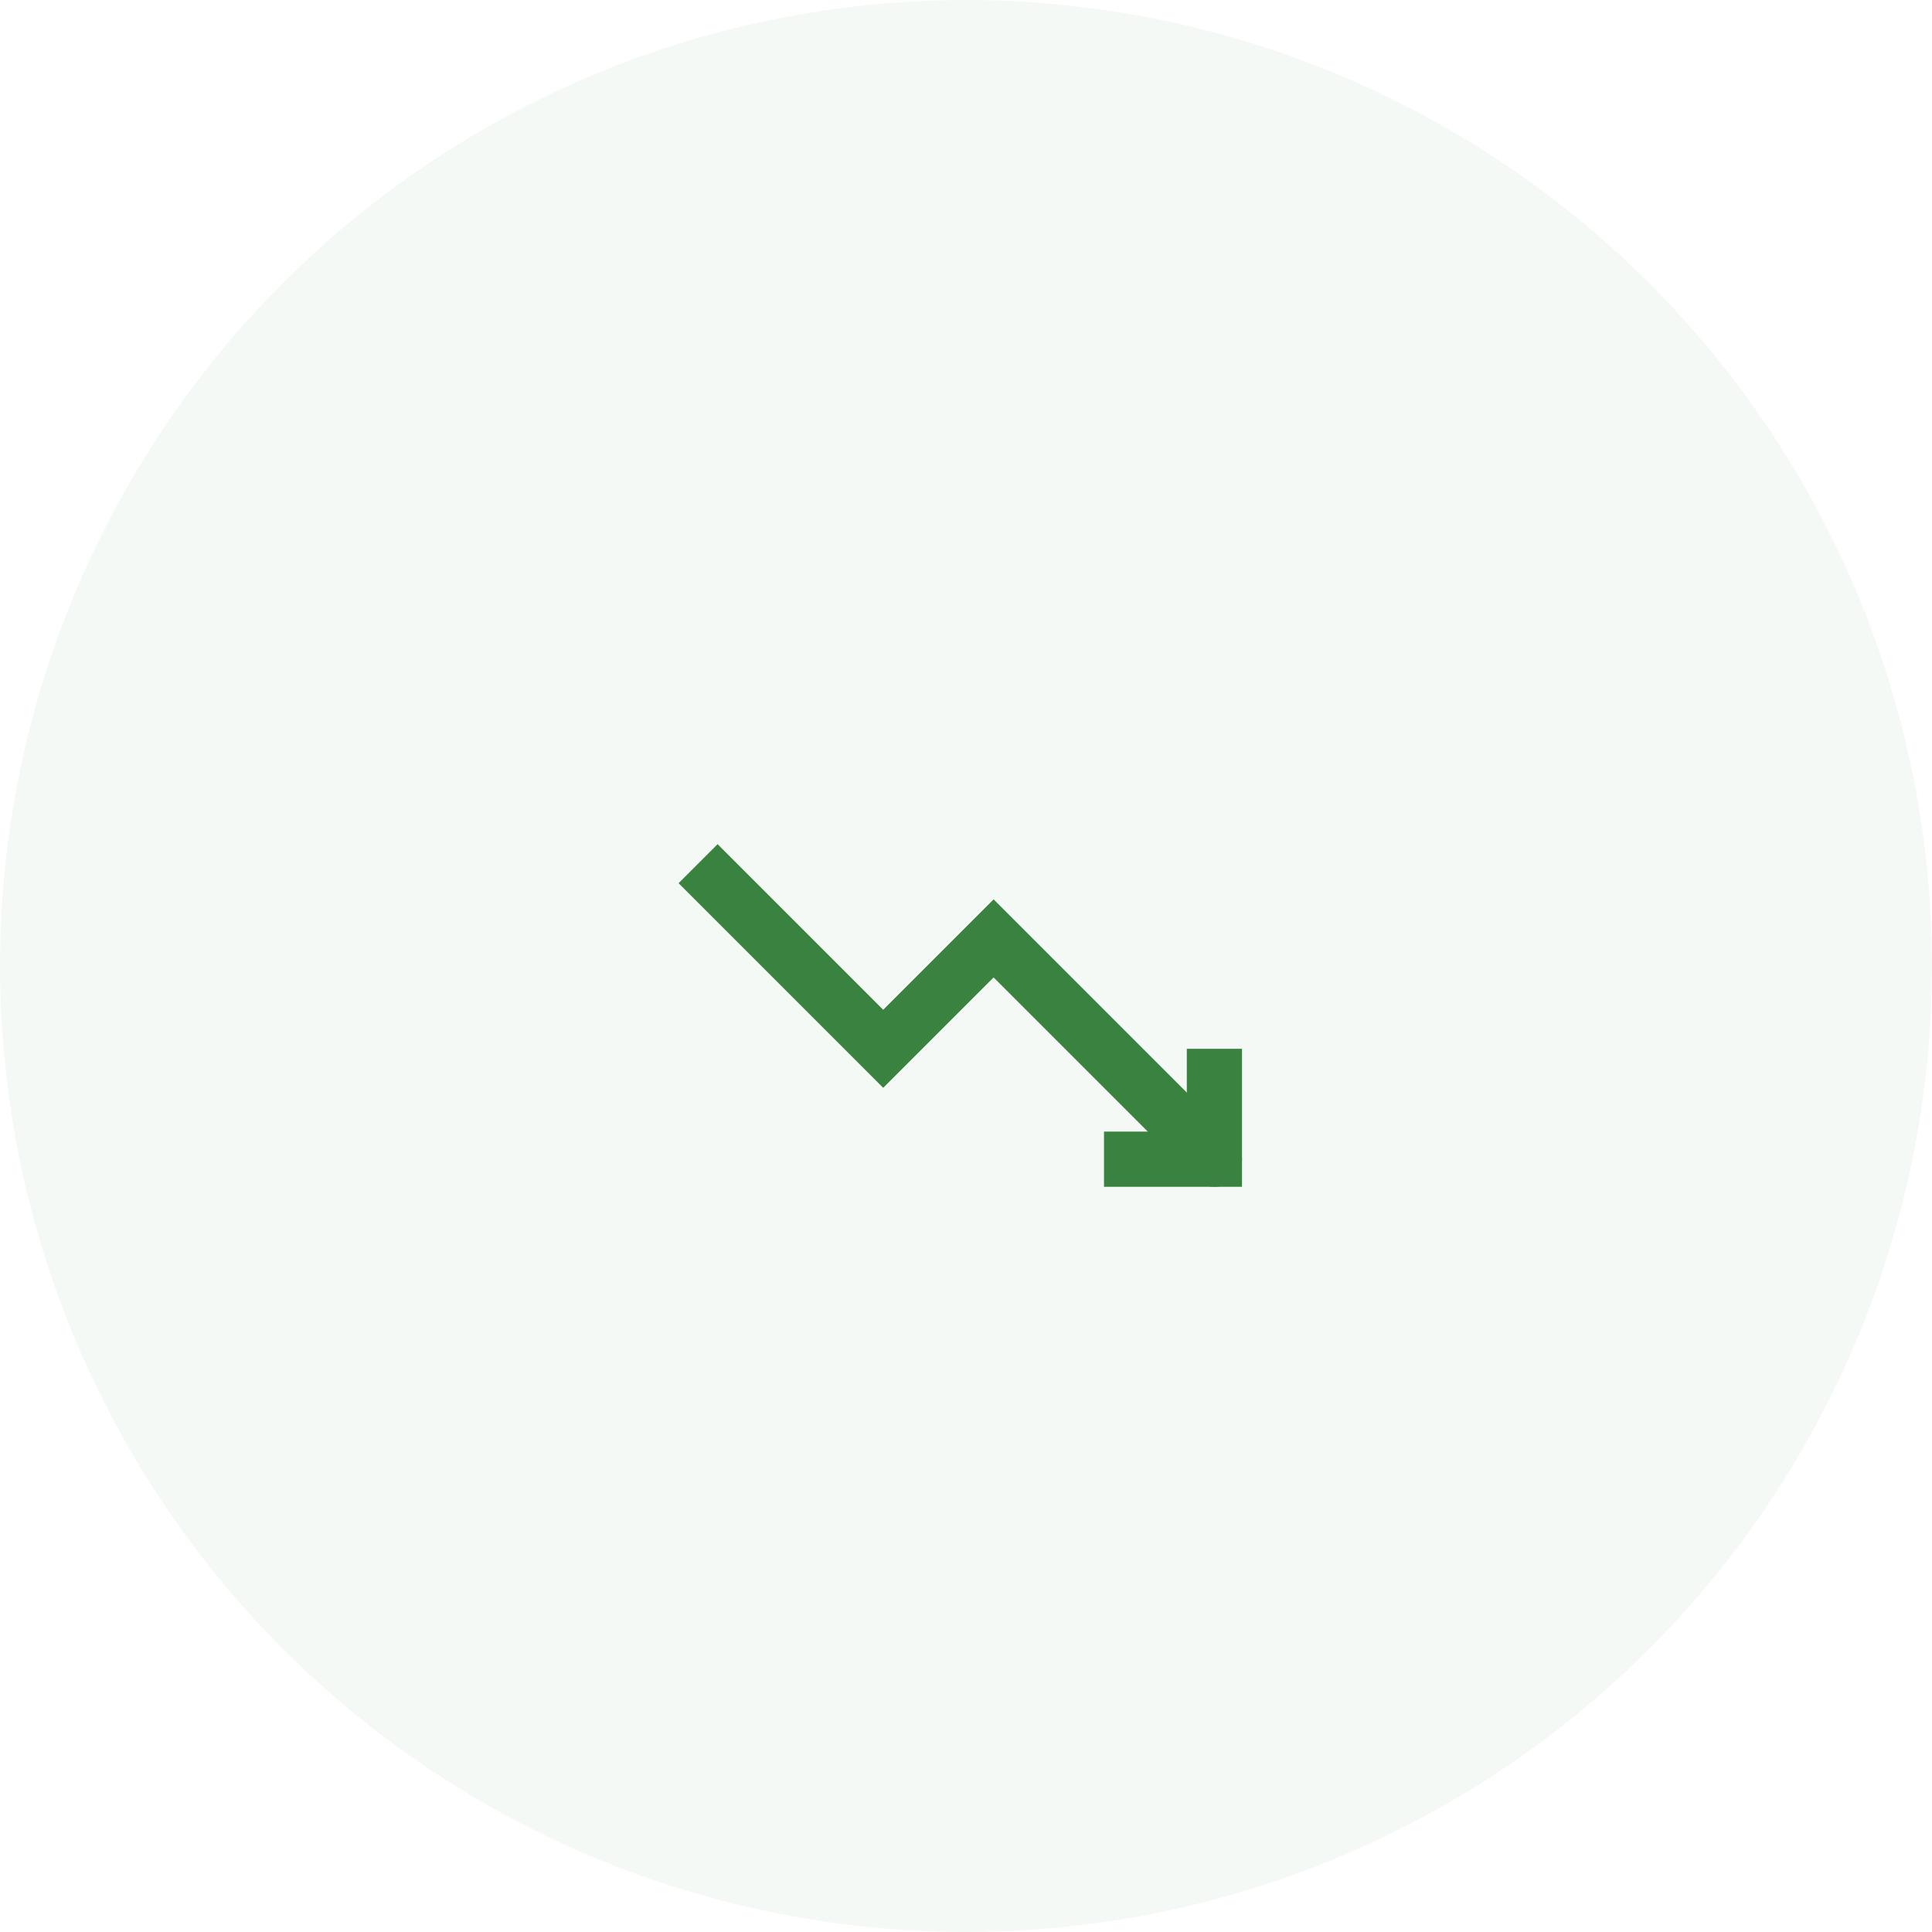 <svg width="70" height="70" viewBox="0 0 70 70" fill="none" xmlns="http://www.w3.org/2000/svg">
<circle cx="35" cy="35" r="35" fill="#3a823f" fill-opacity="0.05"/>
<path d="M26 32L32 38L36 34L43.405 41.405" stroke="#3a823f" stroke-width="2" stroke-linecap="square"/>
<path d="M43.405 41.405L44 42" stroke="#3a823f" stroke-width="2" stroke-linecap="round"/>
<path d="M44 39V42H41" stroke="#3a823f" stroke-width="2" stroke-linecap="square"/>
</svg>
